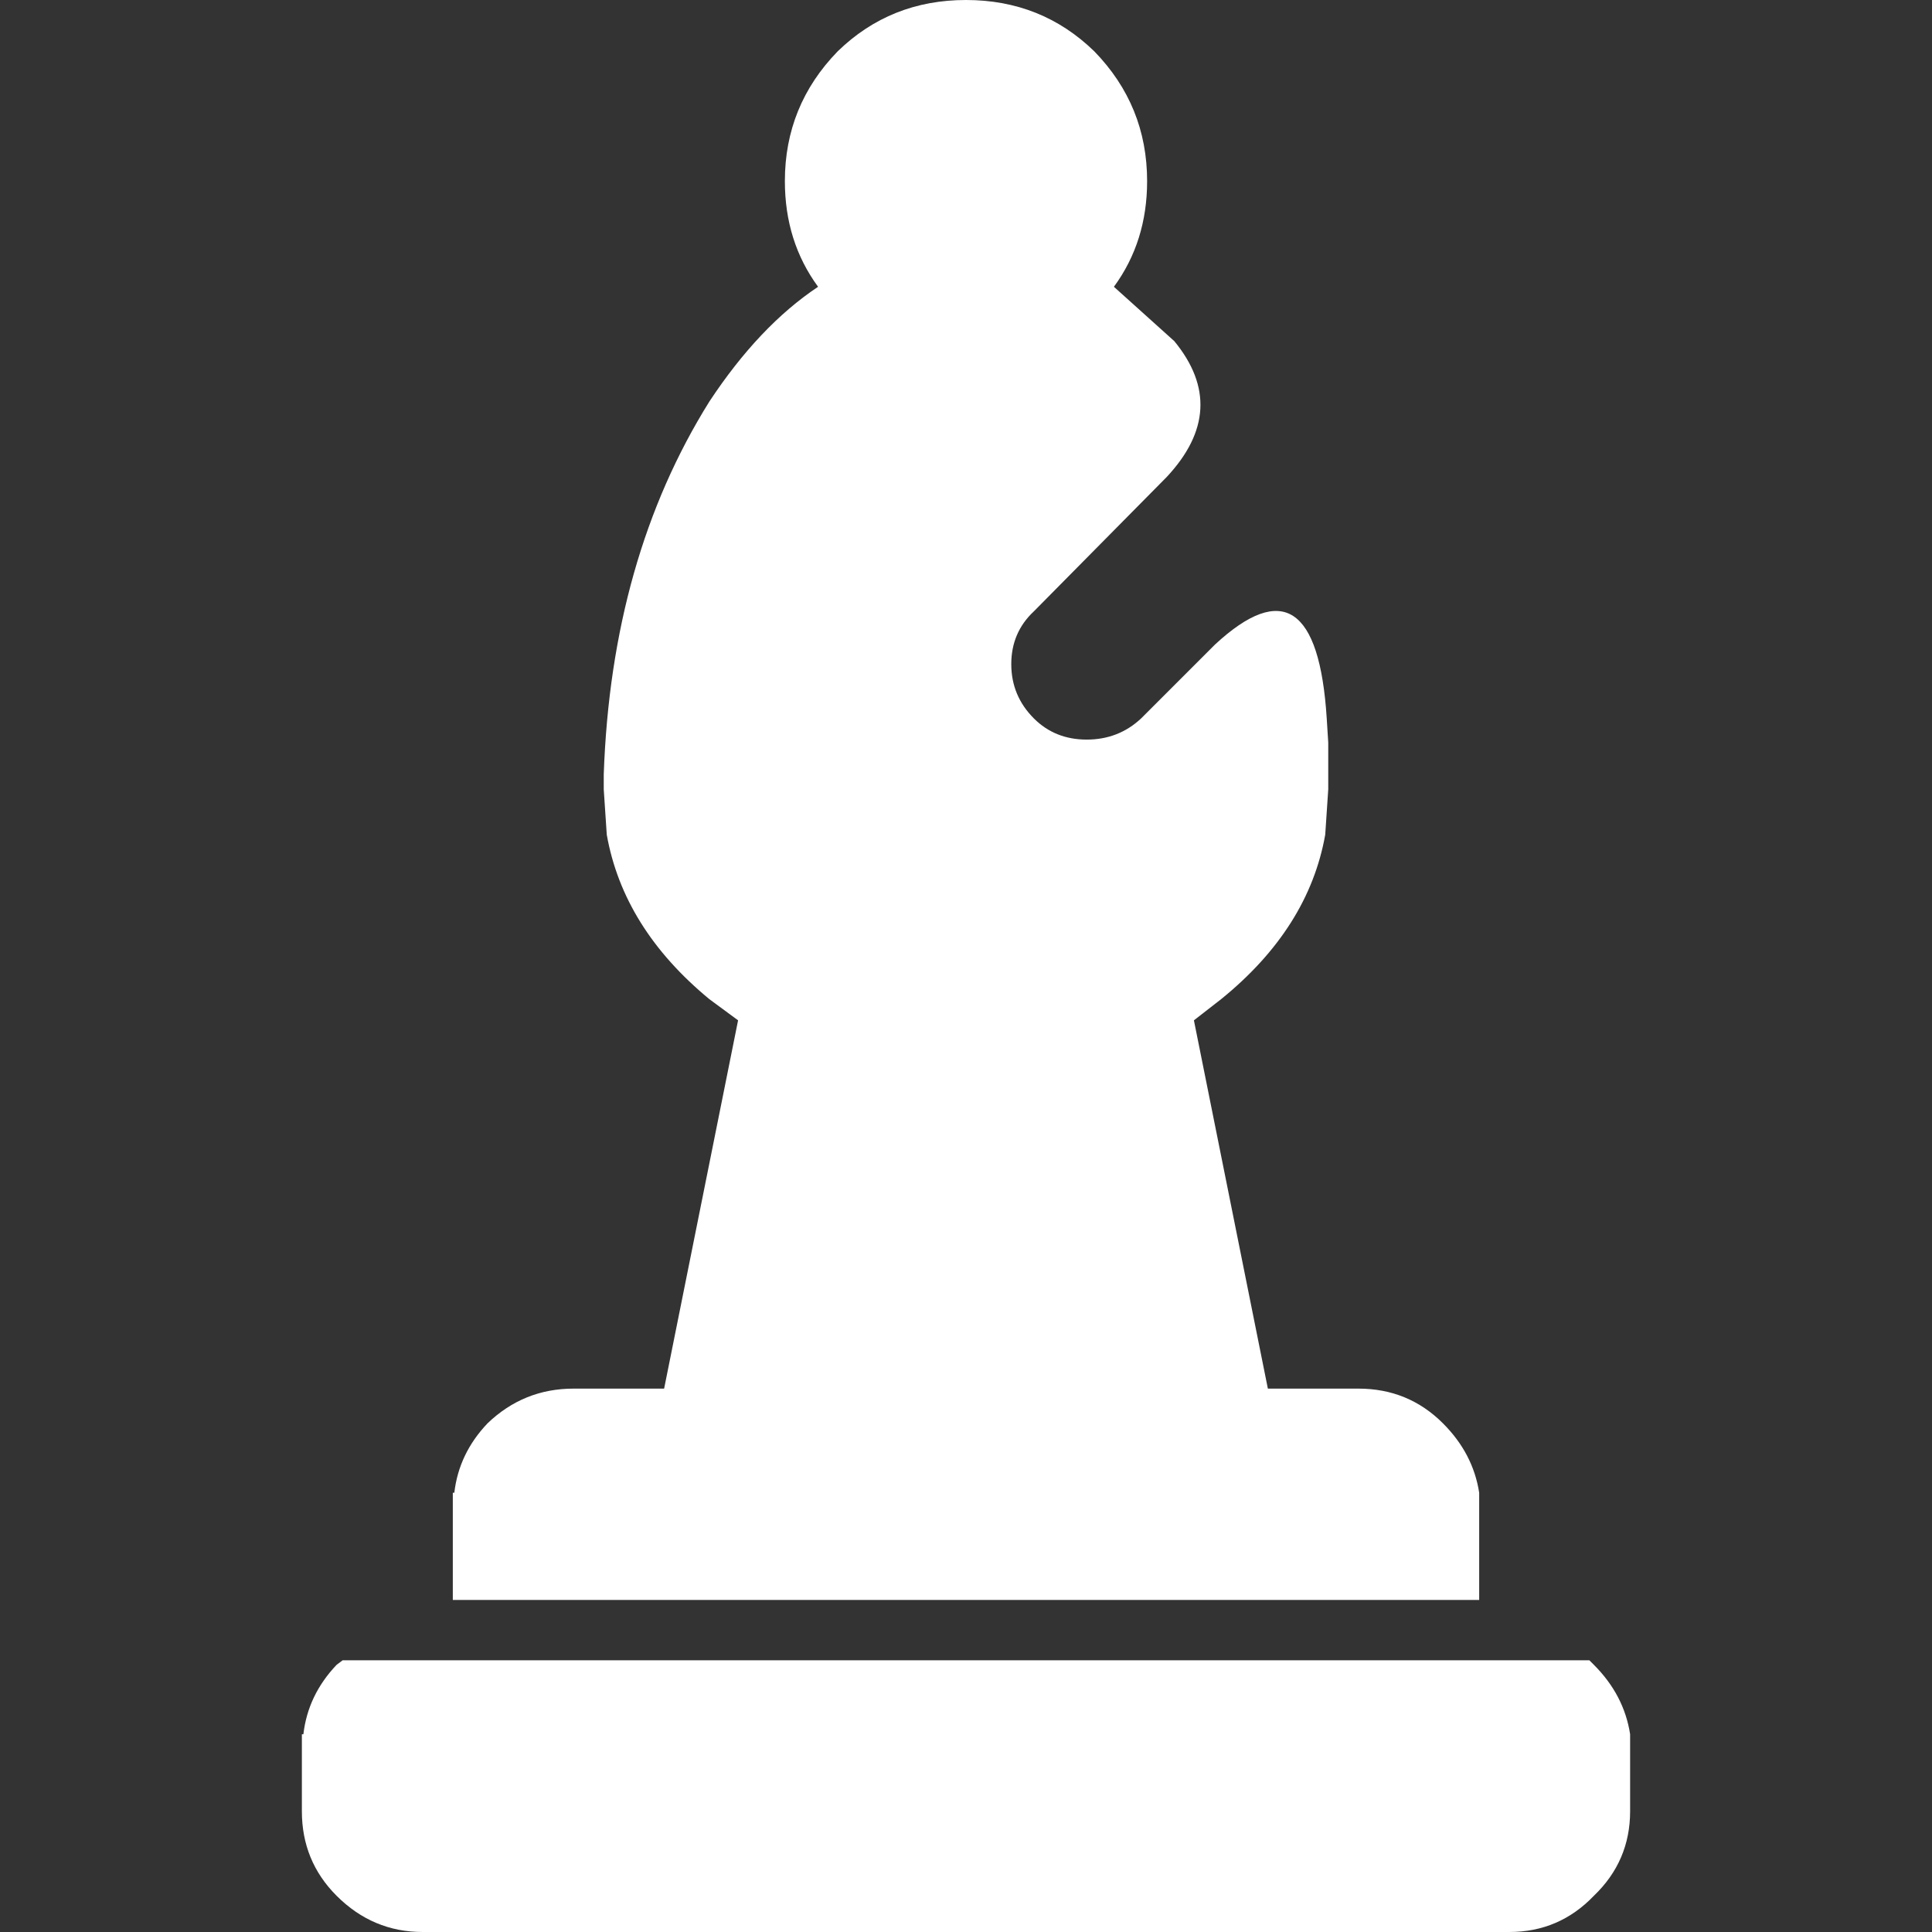 <?xml version="1.0" encoding="UTF-8" standalone="no"?>
<svg
   version="1.1"
   id="svg8"
   sodipodi:docname="peluncur.svg"
   width="204.545"
   height="204.545"
   inkscape:version="1.2.2 (b0a8486541, 2022-12-01)"
   inkscape:export-filename="peluncur.png"
   inkscape:export-xdpi="96"
   inkscape:export-ydpi="96"
   xmlns:inkscape="http://www.inkscape.org/namespaces/inkscape"
   xmlns:sodipodi="http://sodipodi.sourceforge.net/DTD/sodipodi-0.dtd"
   xmlns="http://www.w3.org/2000/svg"
   xmlns:svg="http://www.w3.org/2000/svg">
  <rect width="100%" height="100%" fill="#333333" stroke="none"/>
  <sodipodi:namedview
     id="namedview10"
     pagecolor="#ffffff"
     bordercolor="#000000"
     borderopacity="0.25"
     inkscape:showpageshadow="2"
     inkscape:pageopacity="0.0"
     inkscape:pagecheckerboard="0"
     inkscape:deskcolor="#d1d1d1"
     showgrid="false"
     inkscape:zoom="4.3466667"
     inkscape:cx="92.944785"
     inkscape:cy="75.115031"
     inkscape:window-width="1920"
     inkscape:window-height="1056"
     inkscape:window-x="0"
     inkscape:window-y="0"
     inkscape:window-maximized="1"
     inkscape:current-layer="svg8" />
  <defs
     id="defs2" />
  <g
     id="g6"
     transform="matrix(3.196,0,0,3.196,102.272,102.272)">
    <path
       stroke="none"
       fill="#ffffff"
       d="M -10,14 -7.55,1.8 -8.5,1.1 q -2.85,-2.35 -3.4,-5.45 l -0.1,-1.5 v -0.5 q 0.25,-7.15 3.5,-12.35 1.65,-2.5 3.6,-3.8 Q -6,-24 -6,-26 -6,-28.5 -4.25,-30.3 -2.5,-32 0,-32 q 2.5,0 4.25,1.7 1.75,1.8 1.75,4.3 0,2 -1.1,3.5 l 2,1.8 q 1.85,2.25 -0.25,4.5 l -4.4,4.45 q -0.75,0.7 -0.75,1.75 0,1.05 0.75,1.8 0.7,0.7 1.75,0.7 1.05,0 1.8,-0.7 l 2.45,-2.45 q 3.35,-3.1 3.7,2.45 L 12,-7.4 v 1.55 l -0.1,1.5 Q 11.35,-1.25 8.45,1.1 L 7.55,1.8 10,14 h 3 q 1.65,0 2.8,1.15 1,1 1.2,2.3 V 21 h -34 v -3.55 h 0.05 q 0.15,-1.3 1.1,-2.3 Q -14.65,14 -13,14 h 3 m 28,18 h -36 q -1.65,0 -2.85,-1.2 Q -22,29.65 -22,28 v -2.55 h 0.05 q 0.15,-1.3 1.1,-2.3 l 0.2,-0.15 h 41.3 l 0.15,0.15 q 1,1 1.2,2.3 V 28 q 0,1.65 -1.2,2.8 Q 19.65,32 18,32"
       id="path4" />
  </g>
</svg>
